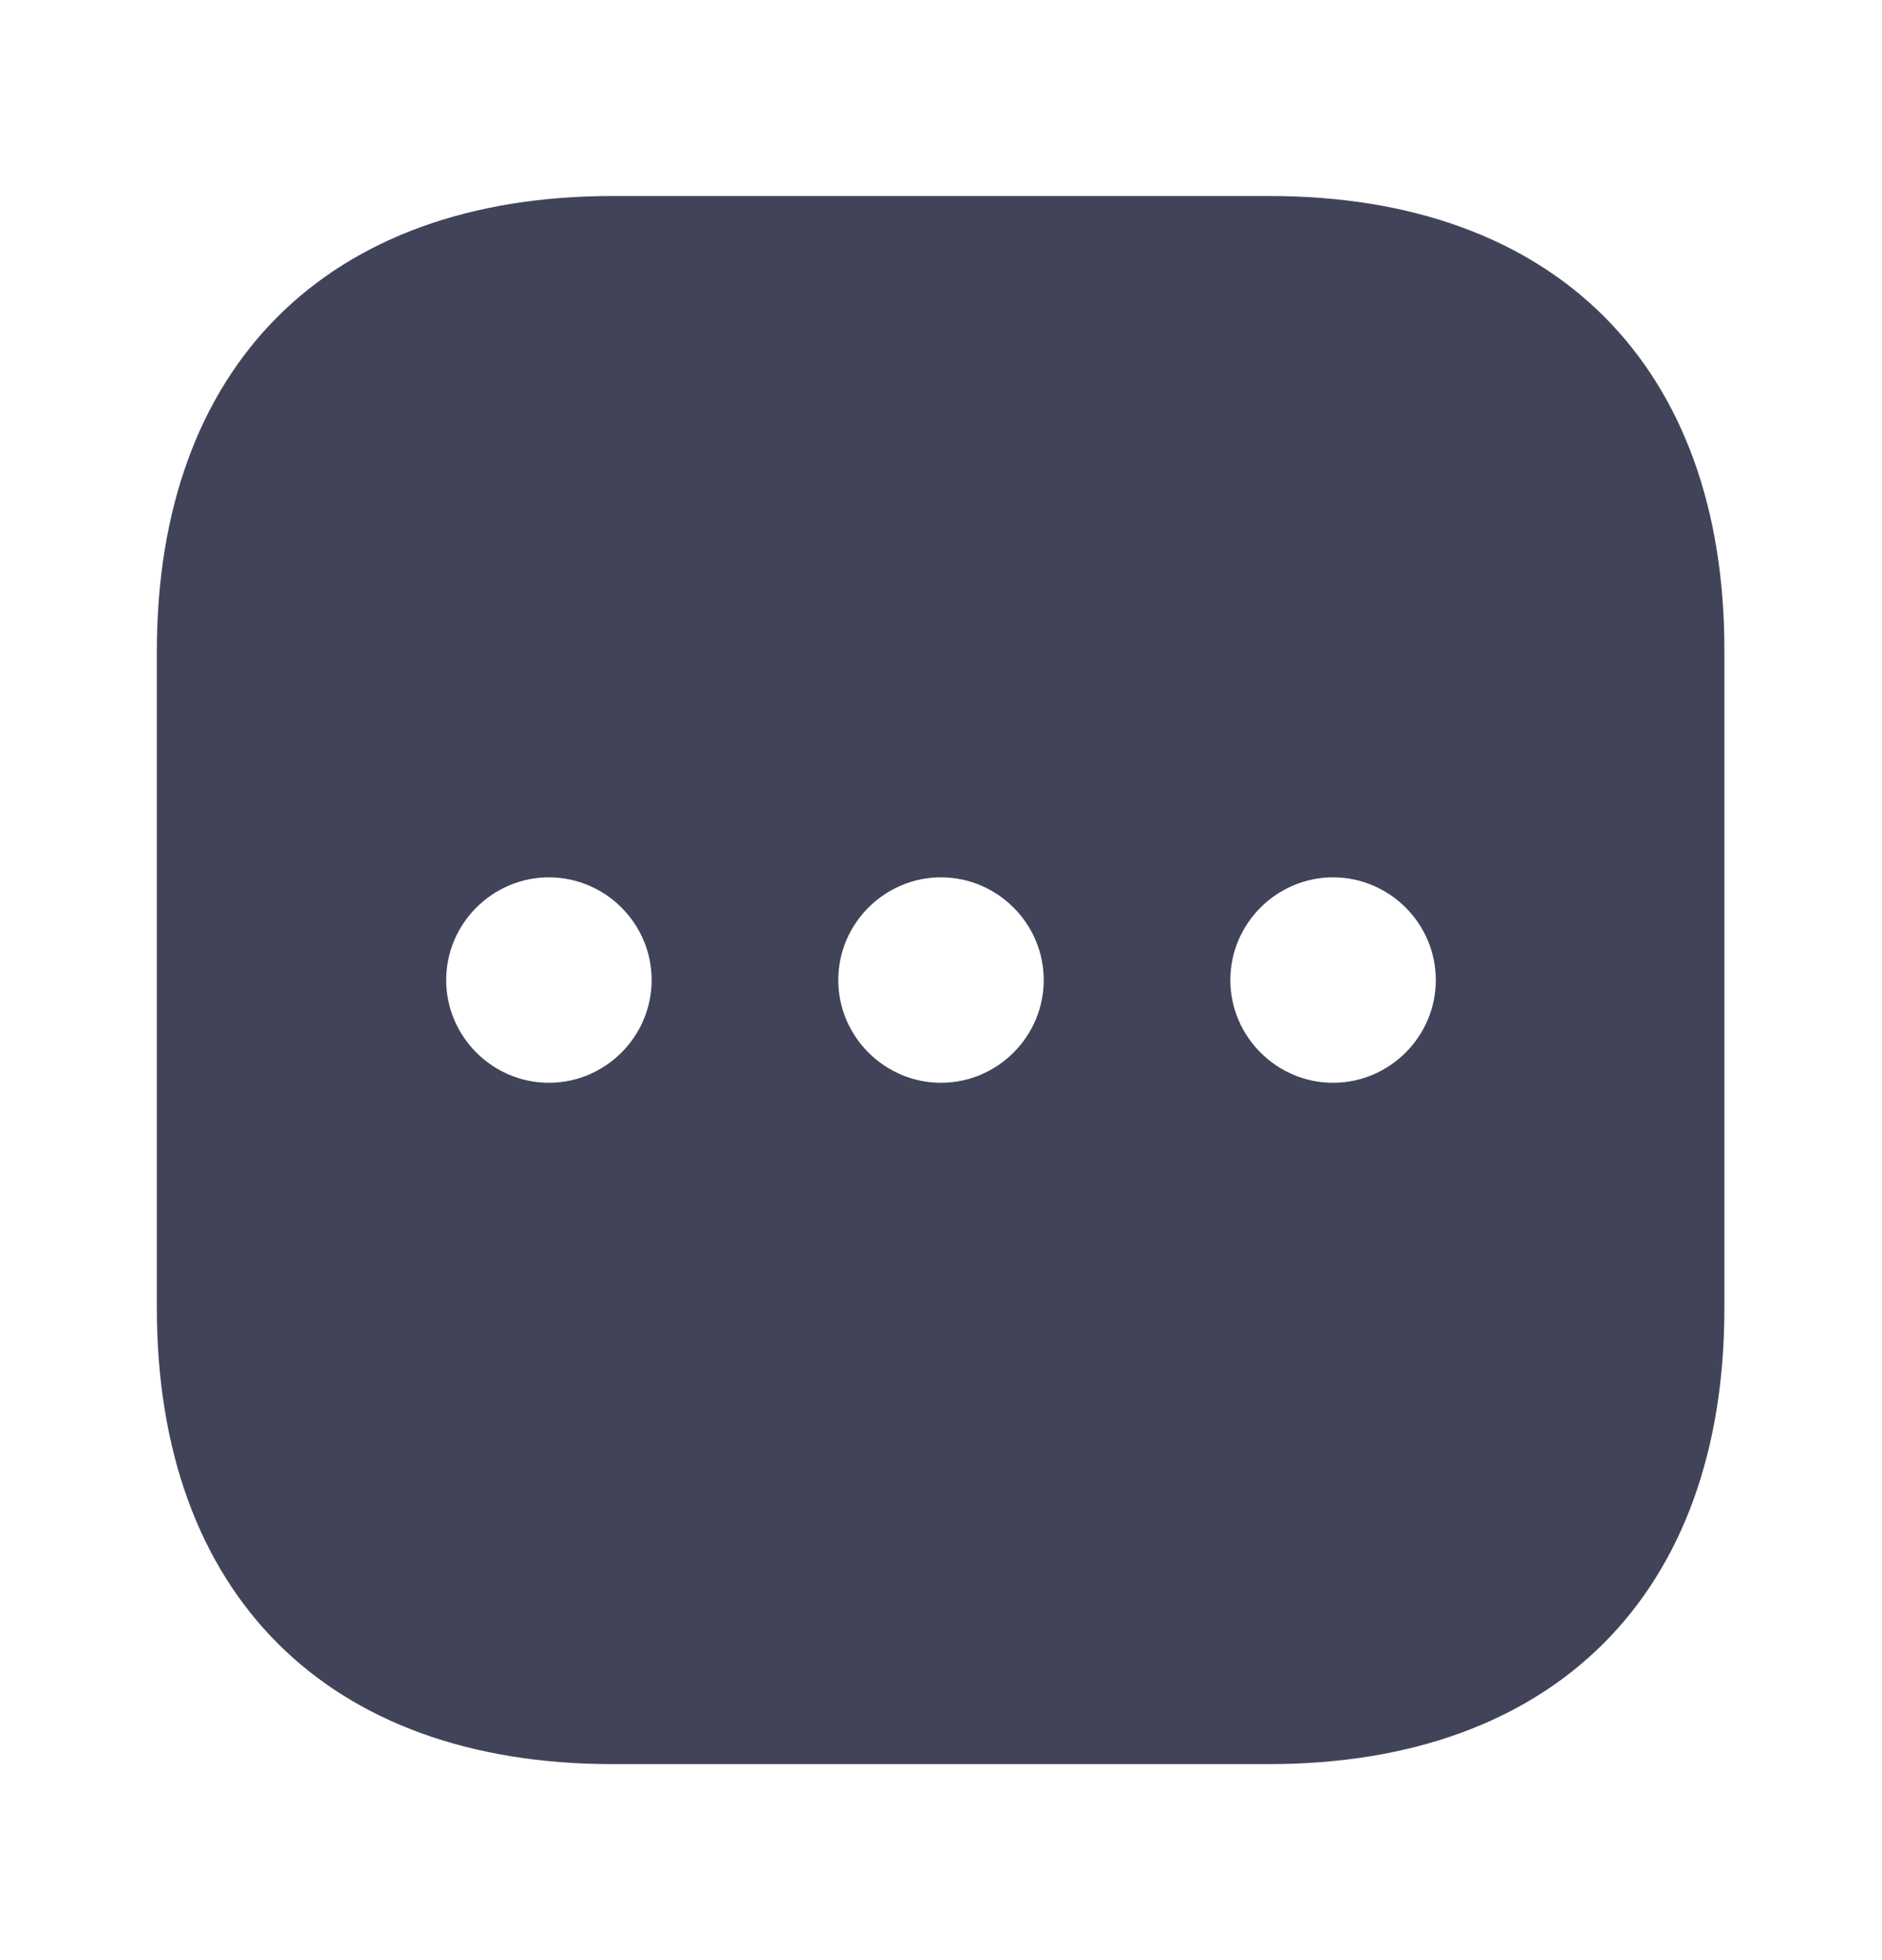 <svg width="24" height="25" viewBox="0 0 24 25" fill="none" xmlns="http://www.w3.org/2000/svg">
<path d="M16.19 2.5H7.81C4.17 2.5 2 4.67 2 8.31V16.68C2 20.33 4.17 22.5 7.81 22.5H16.18C19.82 22.5 21.99 20.33 21.99 16.69V8.31C22 4.67 19.83 2.5 16.19 2.5ZM7 13.81C6.28 13.81 5.69 13.22 5.69 12.5C5.69 11.78 6.28 11.19 7 11.19C7.72 11.19 8.31 11.78 8.31 12.5C8.31 13.22 7.72 13.81 7 13.81ZM12 13.81C11.28 13.81 10.69 13.22 10.69 12.5C10.69 11.78 11.28 11.19 12 11.19C12.72 11.19 13.31 11.78 13.31 12.5C13.31 13.22 12.72 13.81 12 13.81ZM17 13.81C16.28 13.81 15.69 13.22 15.69 12.5C15.69 11.78 16.28 11.19 17 11.19C17.72 11.19 18.31 11.78 18.31 12.5C18.31 13.22 17.72 13.81 17 13.81Z" fill="#414459"/>
</svg>
